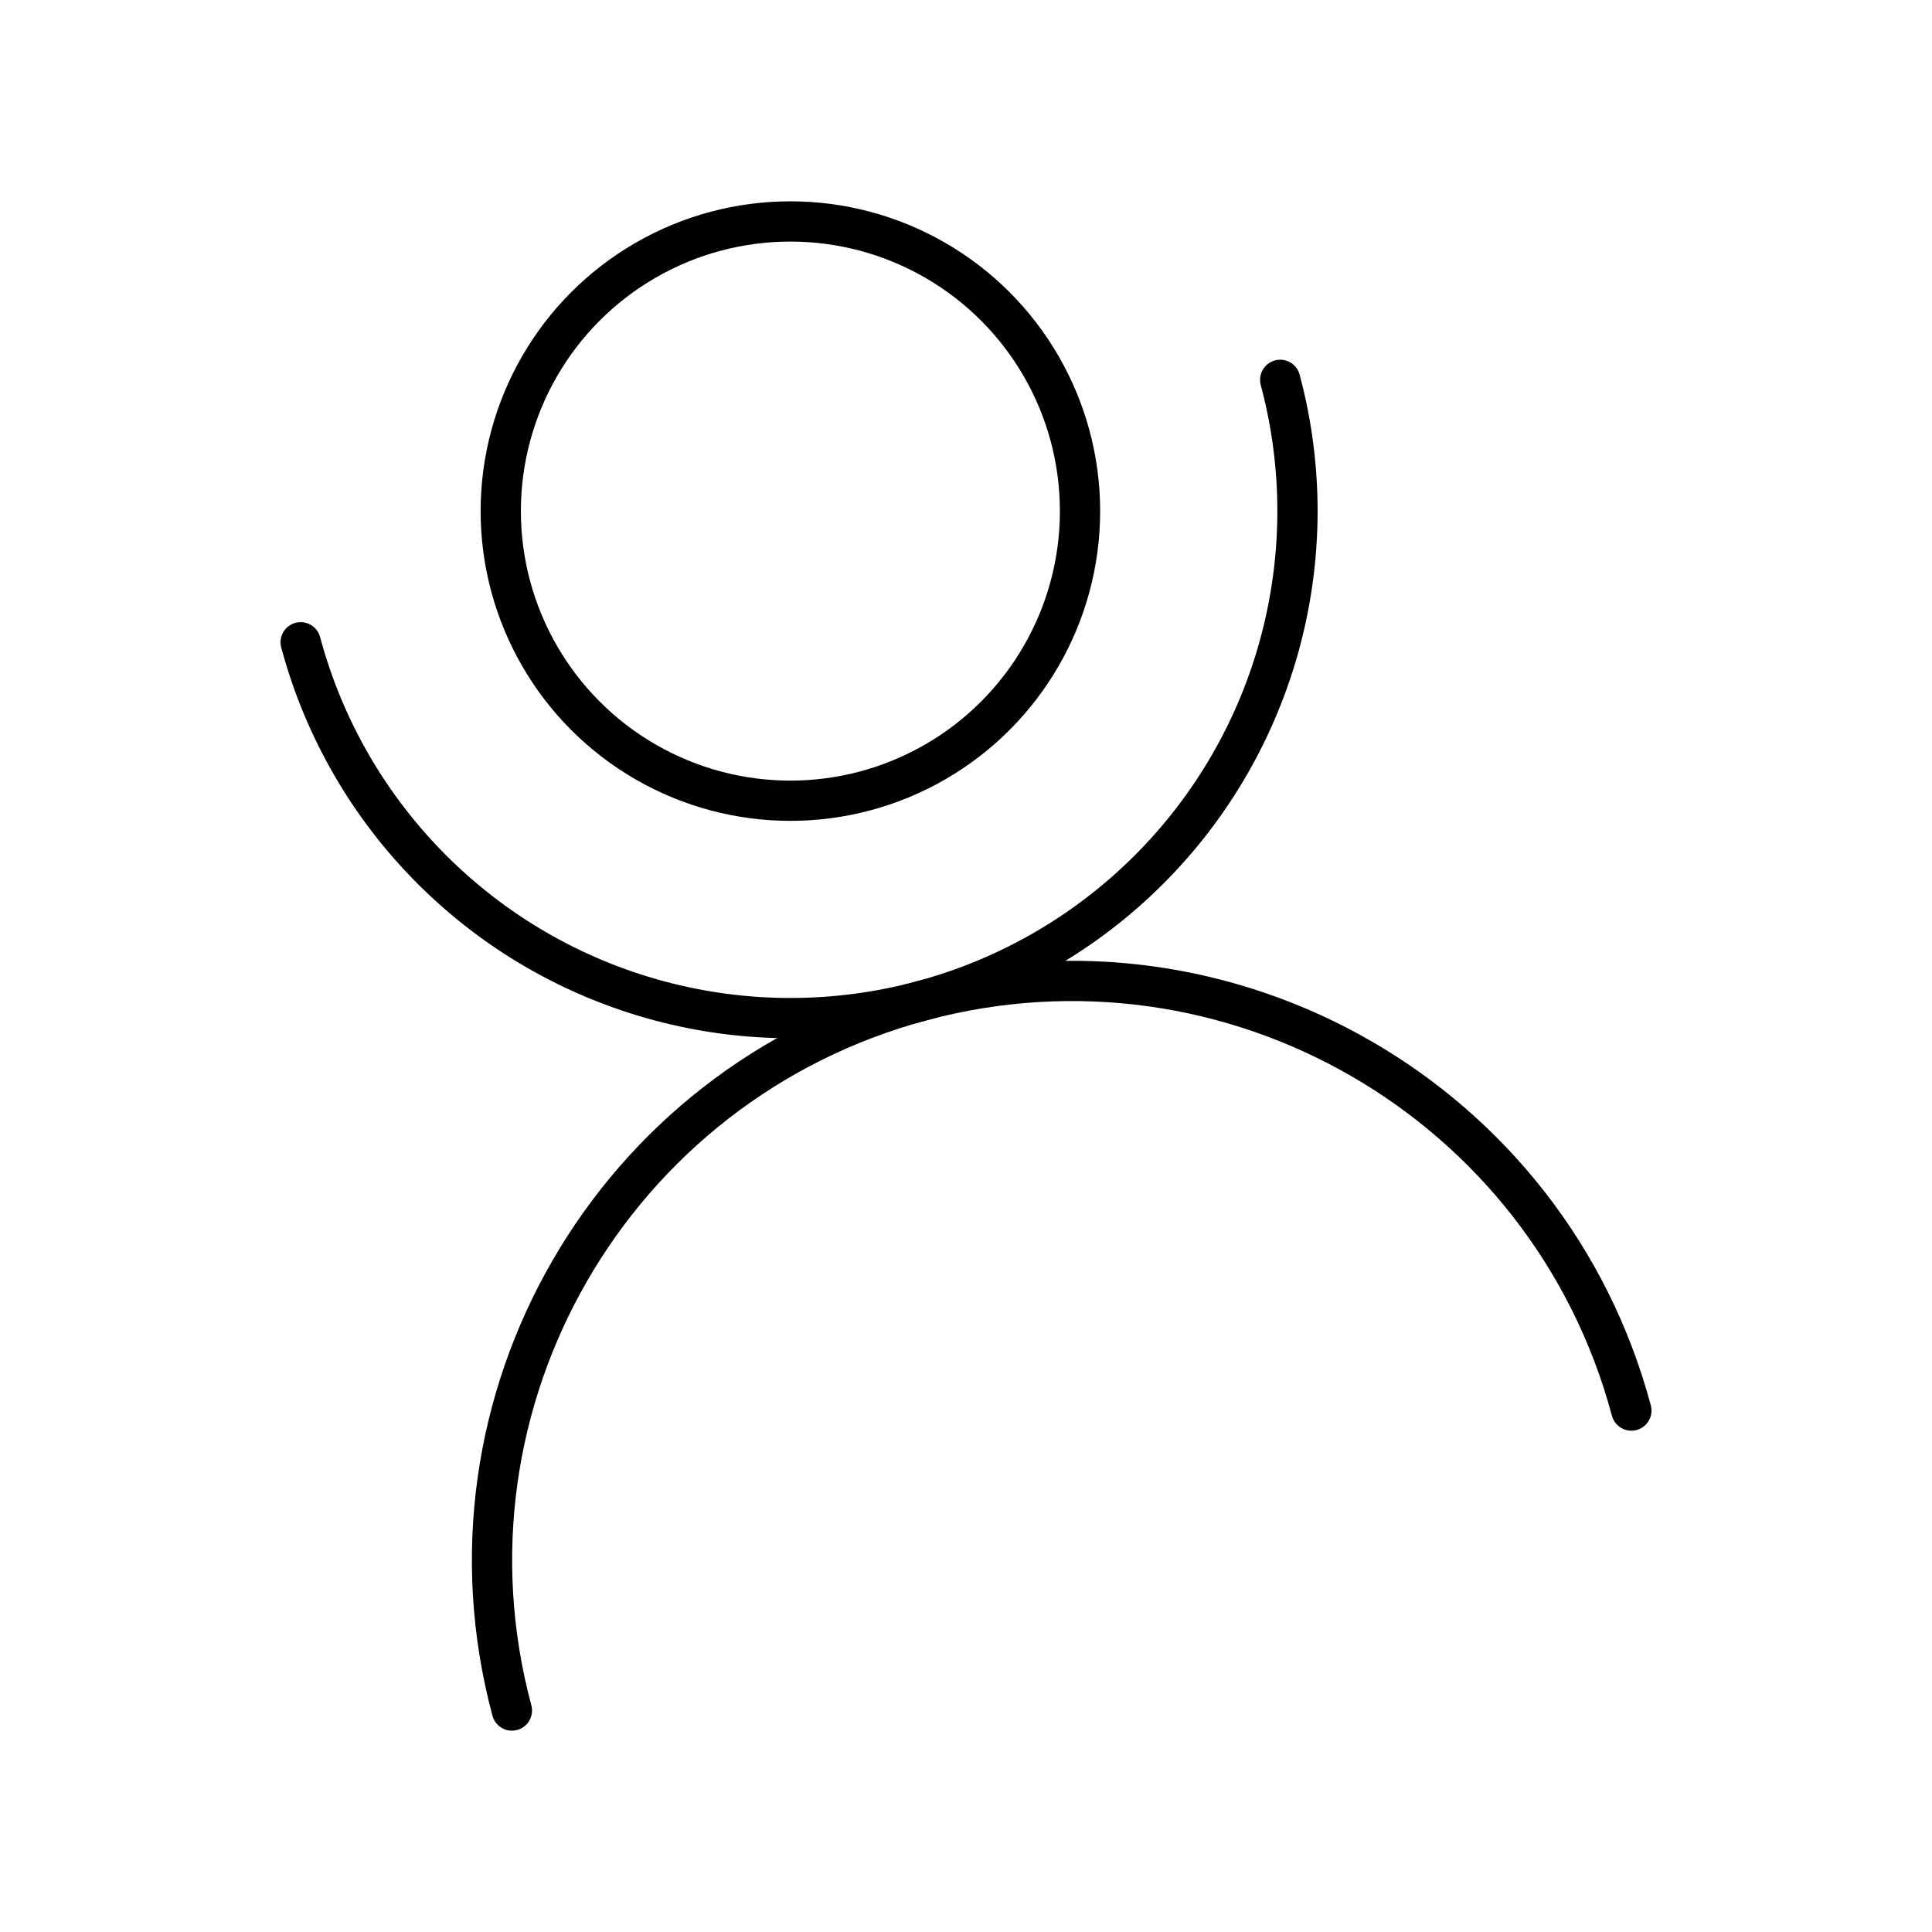 <?xml version="1.0" encoding="UTF-8"?><svg id="b" xmlns="http://www.w3.org/2000/svg" viewBox="0 0 48 48"><defs><style>.e{fill:none;stroke:#000;stroke-linecap:round;stroke-linejoin:round;}</style></defs><circle class="e" cx="19.637" cy="12.698" r="7.196"/><path class="e" d="M31.806,9.437c1.165,4.347-.078,8.986-3.26,12.168-3.182,3.182-7.821,4.425-12.168,3.26-4.347-1.165-7.743-4.561-8.908-8.908"/><path class="e" d="M12.718,42.498c-2.058-7.68,2.499-15.575,10.18-17.633,0,0,0,0,0,0,7.68-2.058,15.575,2.499,17.633,10.18,0,0,0,0,0,0"/></svg>